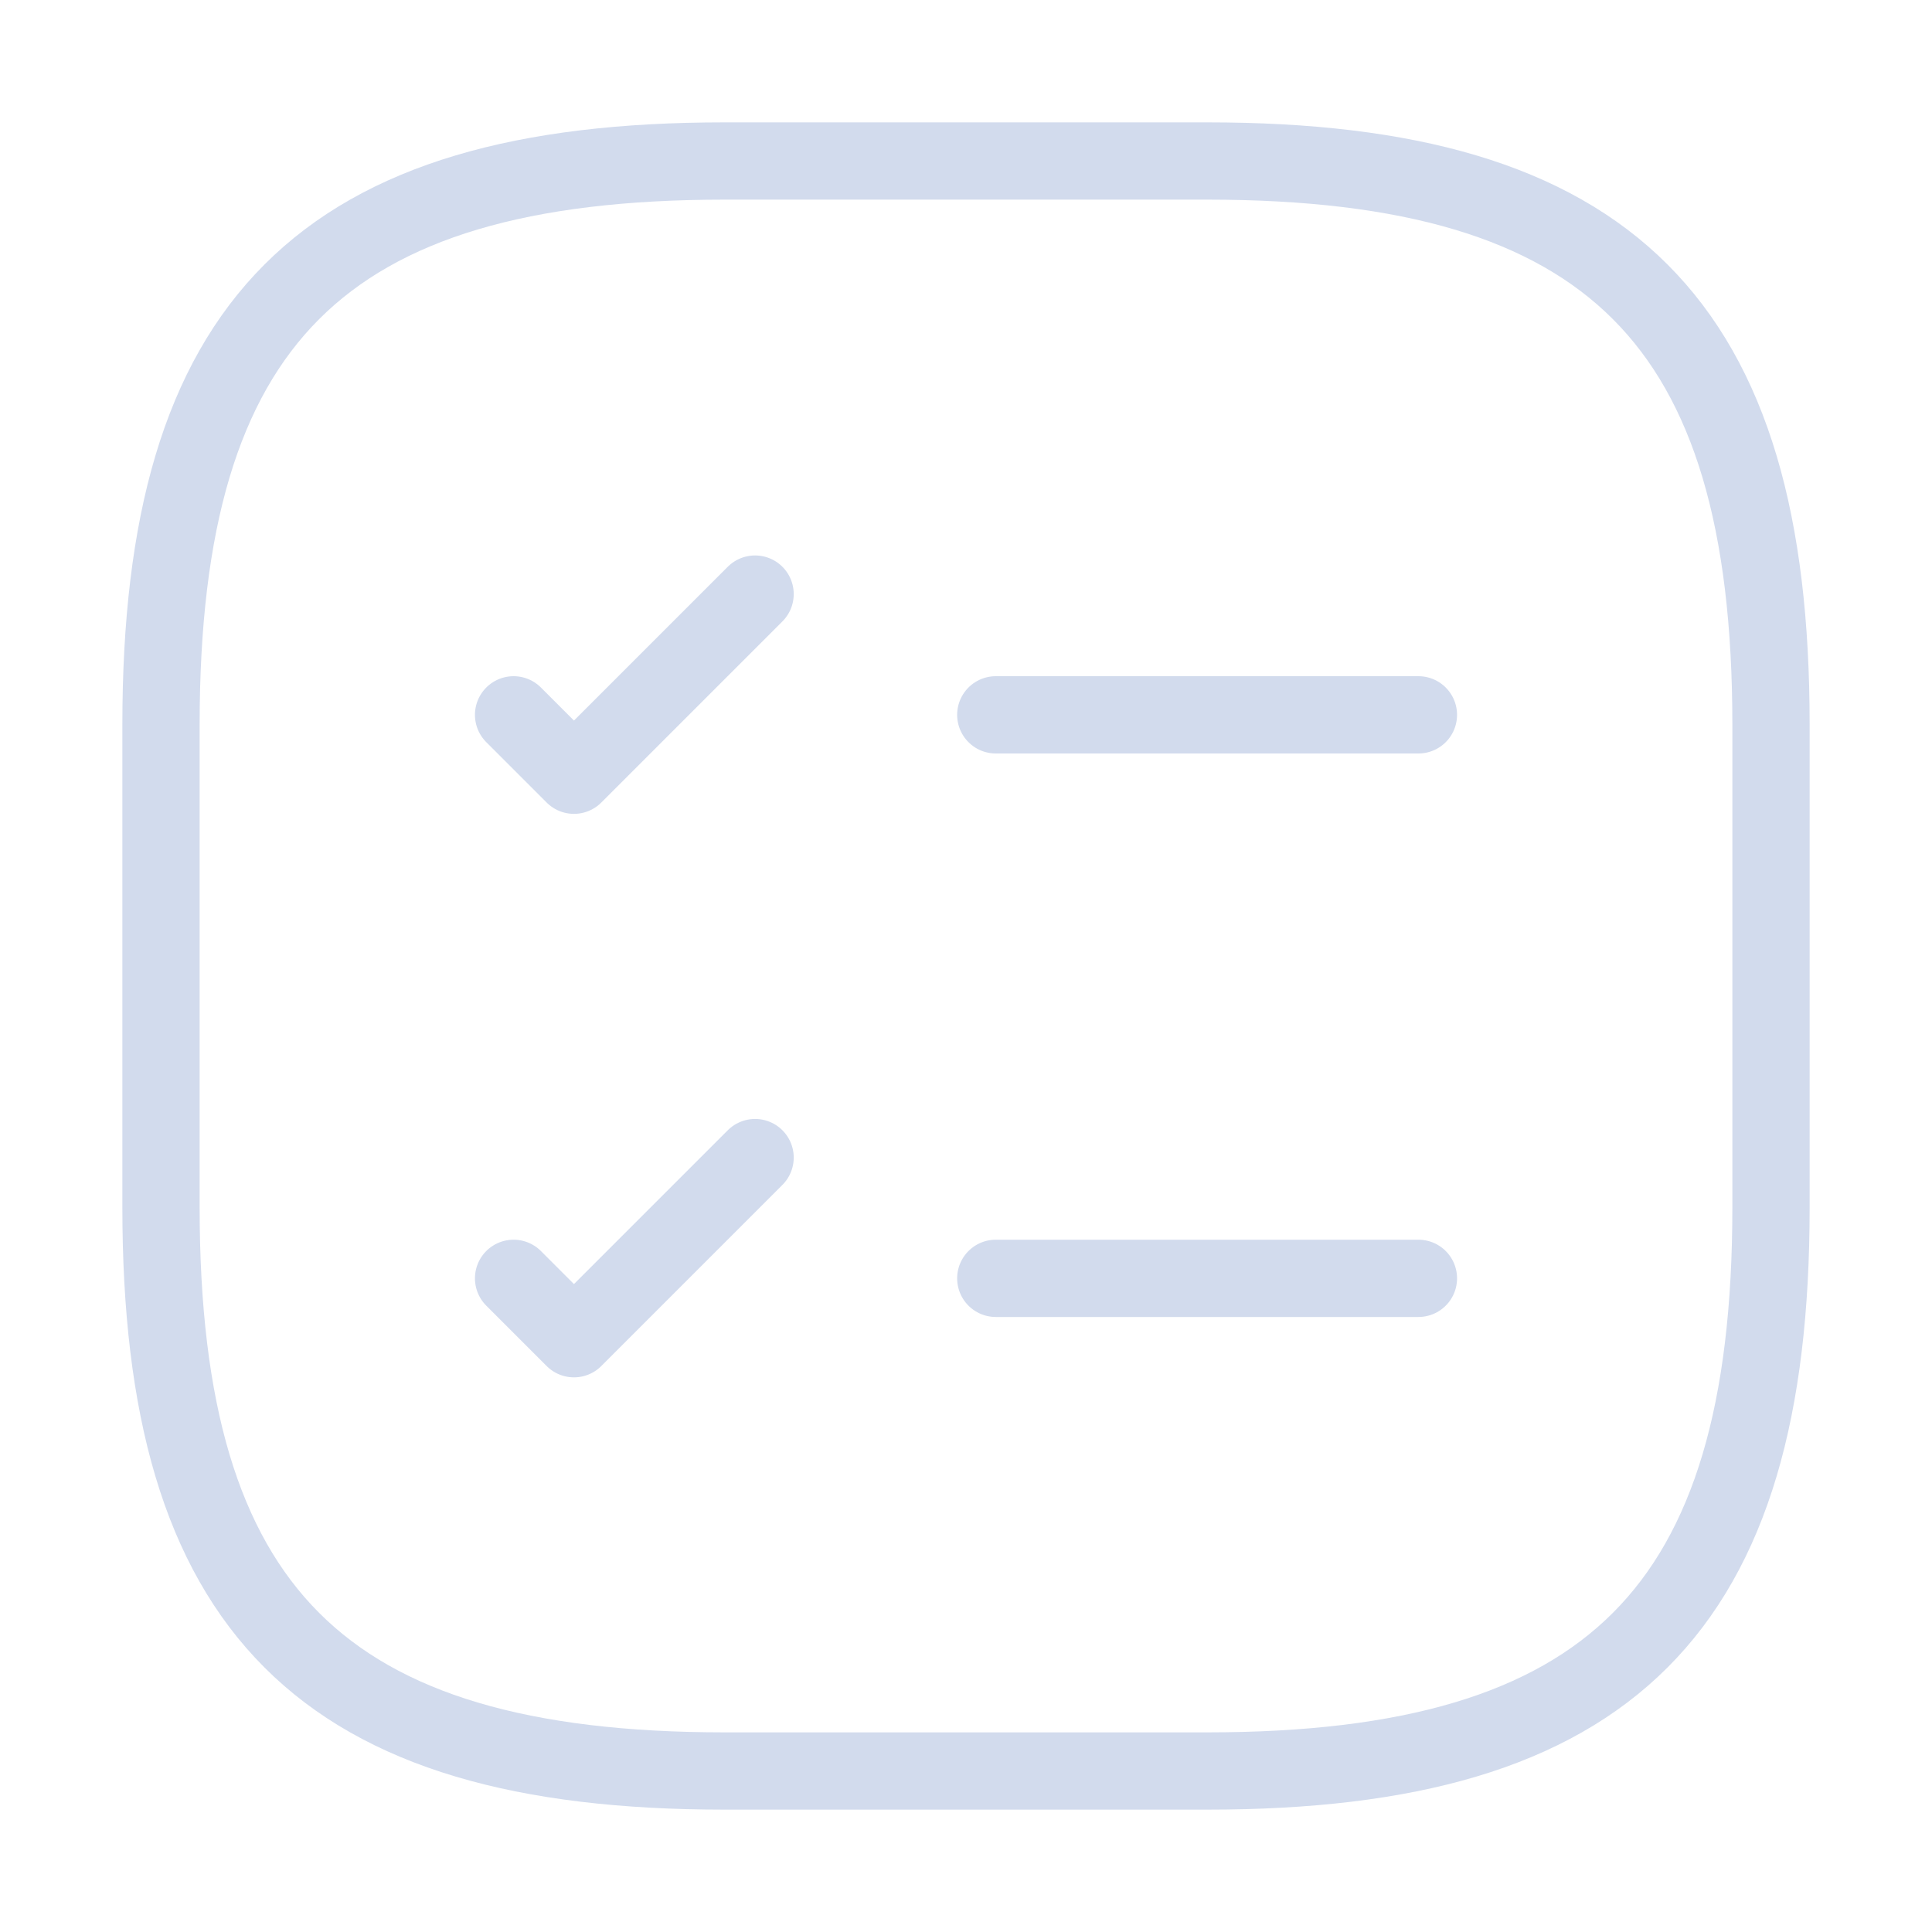 <!DOCTYPE svg PUBLIC "-//W3C//DTD SVG 1.1//EN" "http://www.w3.org/Graphics/SVG/1.1/DTD/svg11.dtd">
<!-- Uploaded to: SVG Repo, www.svgrepo.com, Transformed by: SVG Repo Mixer Tools -->
<svg width="210px" height="210px" viewBox="0 0 24.00 24.00" fill="none" xmlns="http://www.w3.org/2000/svg">
<g id="SVGRepo_bgCarrier" stroke-width="0"/>
<g id="SVGRepo_tracerCarrier" stroke-linecap="round" stroke-linejoin="round"/>
<g id="SVGRepo_iconCarrier"> <path d="M12.37 8.88H17.62" stroke="#d2dbed" stroke-width="0.96" stroke-linecap="round" stroke-linejoin="round"/> <path d="M6.38 8.88L7.13 9.63L9.38 7.38" stroke="#d2dbed" stroke-width="0.96" stroke-linecap="round" stroke-linejoin="round"/> <path d="M12.37 15.88H17.62" stroke="#d2dbed" stroke-width="0.96" stroke-linecap="round" stroke-linejoin="round"/> <path d="M6.38 15.88L7.13 16.63L9.38 14.38" stroke="#d2dbed" stroke-width="0.96" stroke-linecap="round" stroke-linejoin="round"/> <path d="M9 22H15C20 22 22 20 22 15V9C22 4 20 2 15 2H9C4 2 2 4 2 9V15C2 20 4 22 9 22Z" stroke="#d2dbed" stroke-width="0.96" stroke-linecap="round" stroke-linejoin="round"/> </g>
</svg>
